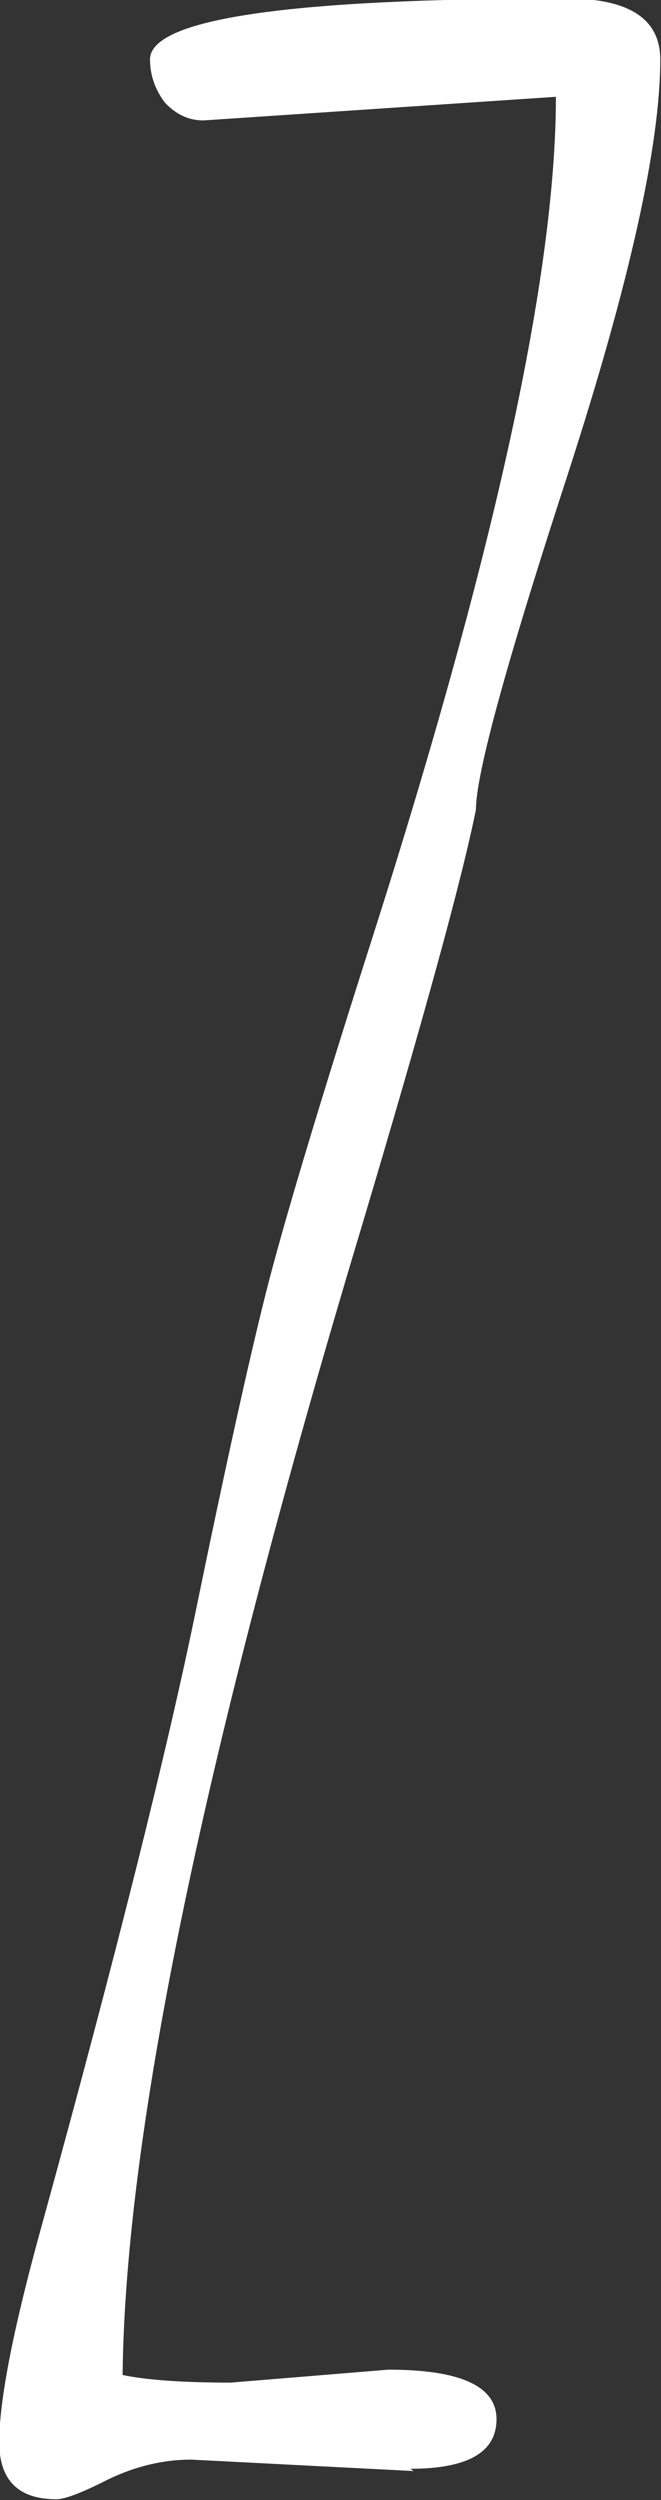 <?xml version="1.0" encoding="UTF-8" standalone="no"?>
<svg
   xmlns:dc="http://purl.org/dc/elements/1.1/"
   xmlns:cc="http://creativecommons.org/ns#"
   xmlns:rdf="http://www.w3.org/1999/02/22-rdf-syntax-ns#"
   xmlns:svg="http://www.w3.org/2000/svg"
   xmlns="http://www.w3.org/2000/svg"
   id="svg8"
   version="1.1"
   viewBox="0 0 0.868 3.28"
   height="3.28mm"
   width="0.868mm">
  <rect x="0" y="0" width="0.868" height="3.28" fill="#333333" stroke="none"/>
  <defs
     id="defs2" />
  <g
     transform="translate(-50.095,-114.658)"
     id="layer1">
    <g
       style="font-style:normal;font-variant:normal;font-weight:normal;font-stretch:normal;font-size:4.939px;line-height:1.25;font-family:'Amatic SC';-inkscape-font-specification:'Amatic SC Normal';font-variant-ligatures:normal;font-variant-caps:normal;font-variant-numeric:normal;font-variant-east-asian:normal;fill:#ffffff;fill-opacity:1;stroke:none;stroke-width:0.265"
       id="text835"
       aria-label="z">
      <path
         id="path837"
         style="font-style:normal;font-variant:normal;font-weight:normal;font-stretch:normal;font-size:4.939px;font-family:'Amatic SC';-inkscape-font-specification:'Amatic SC Normal';font-variant-ligatures:normal;font-variant-caps:normal;font-variant-numeric:normal;font-variant-east-asian:normal;fill:#ffffff;fill-opacity:1;stroke-width:0.265"
         d="m 50.638,117.9 -0.292,-0.015 q -0.055,0 -0.109,0.026 -0.051,0.026 -0.068,0.026 -0.075,0 -0.075,-0.075 0,-0.084 0.058,-0.292 0.142,-0.516 0.2,-0.798 0.058,-0.282 0.092,-0.417 0.034,-0.135 0.142,-0.473 0.239,-0.75 0.239,-1.097 l -0.463,0.031 q -0.029,0 -0.051,-0.024 -0.019,-0.026 -0.019,-0.056 0,-0.08 0.547,-0.08 0.123,0 0.123,0.08 0,0.169 -0.121,0.543 -0.121,0.371 -0.121,0.441 -0.027,0.135 -0.15,0.547 -0.309,1.027 -0.314,1.507 0.048,0.01 0.142,0.01 l 0.207,-0.017 q 0.142,0 0.142,0.065 0,0.065 -0.113,0.065 z" />
    </g>
  </g>
</svg>
